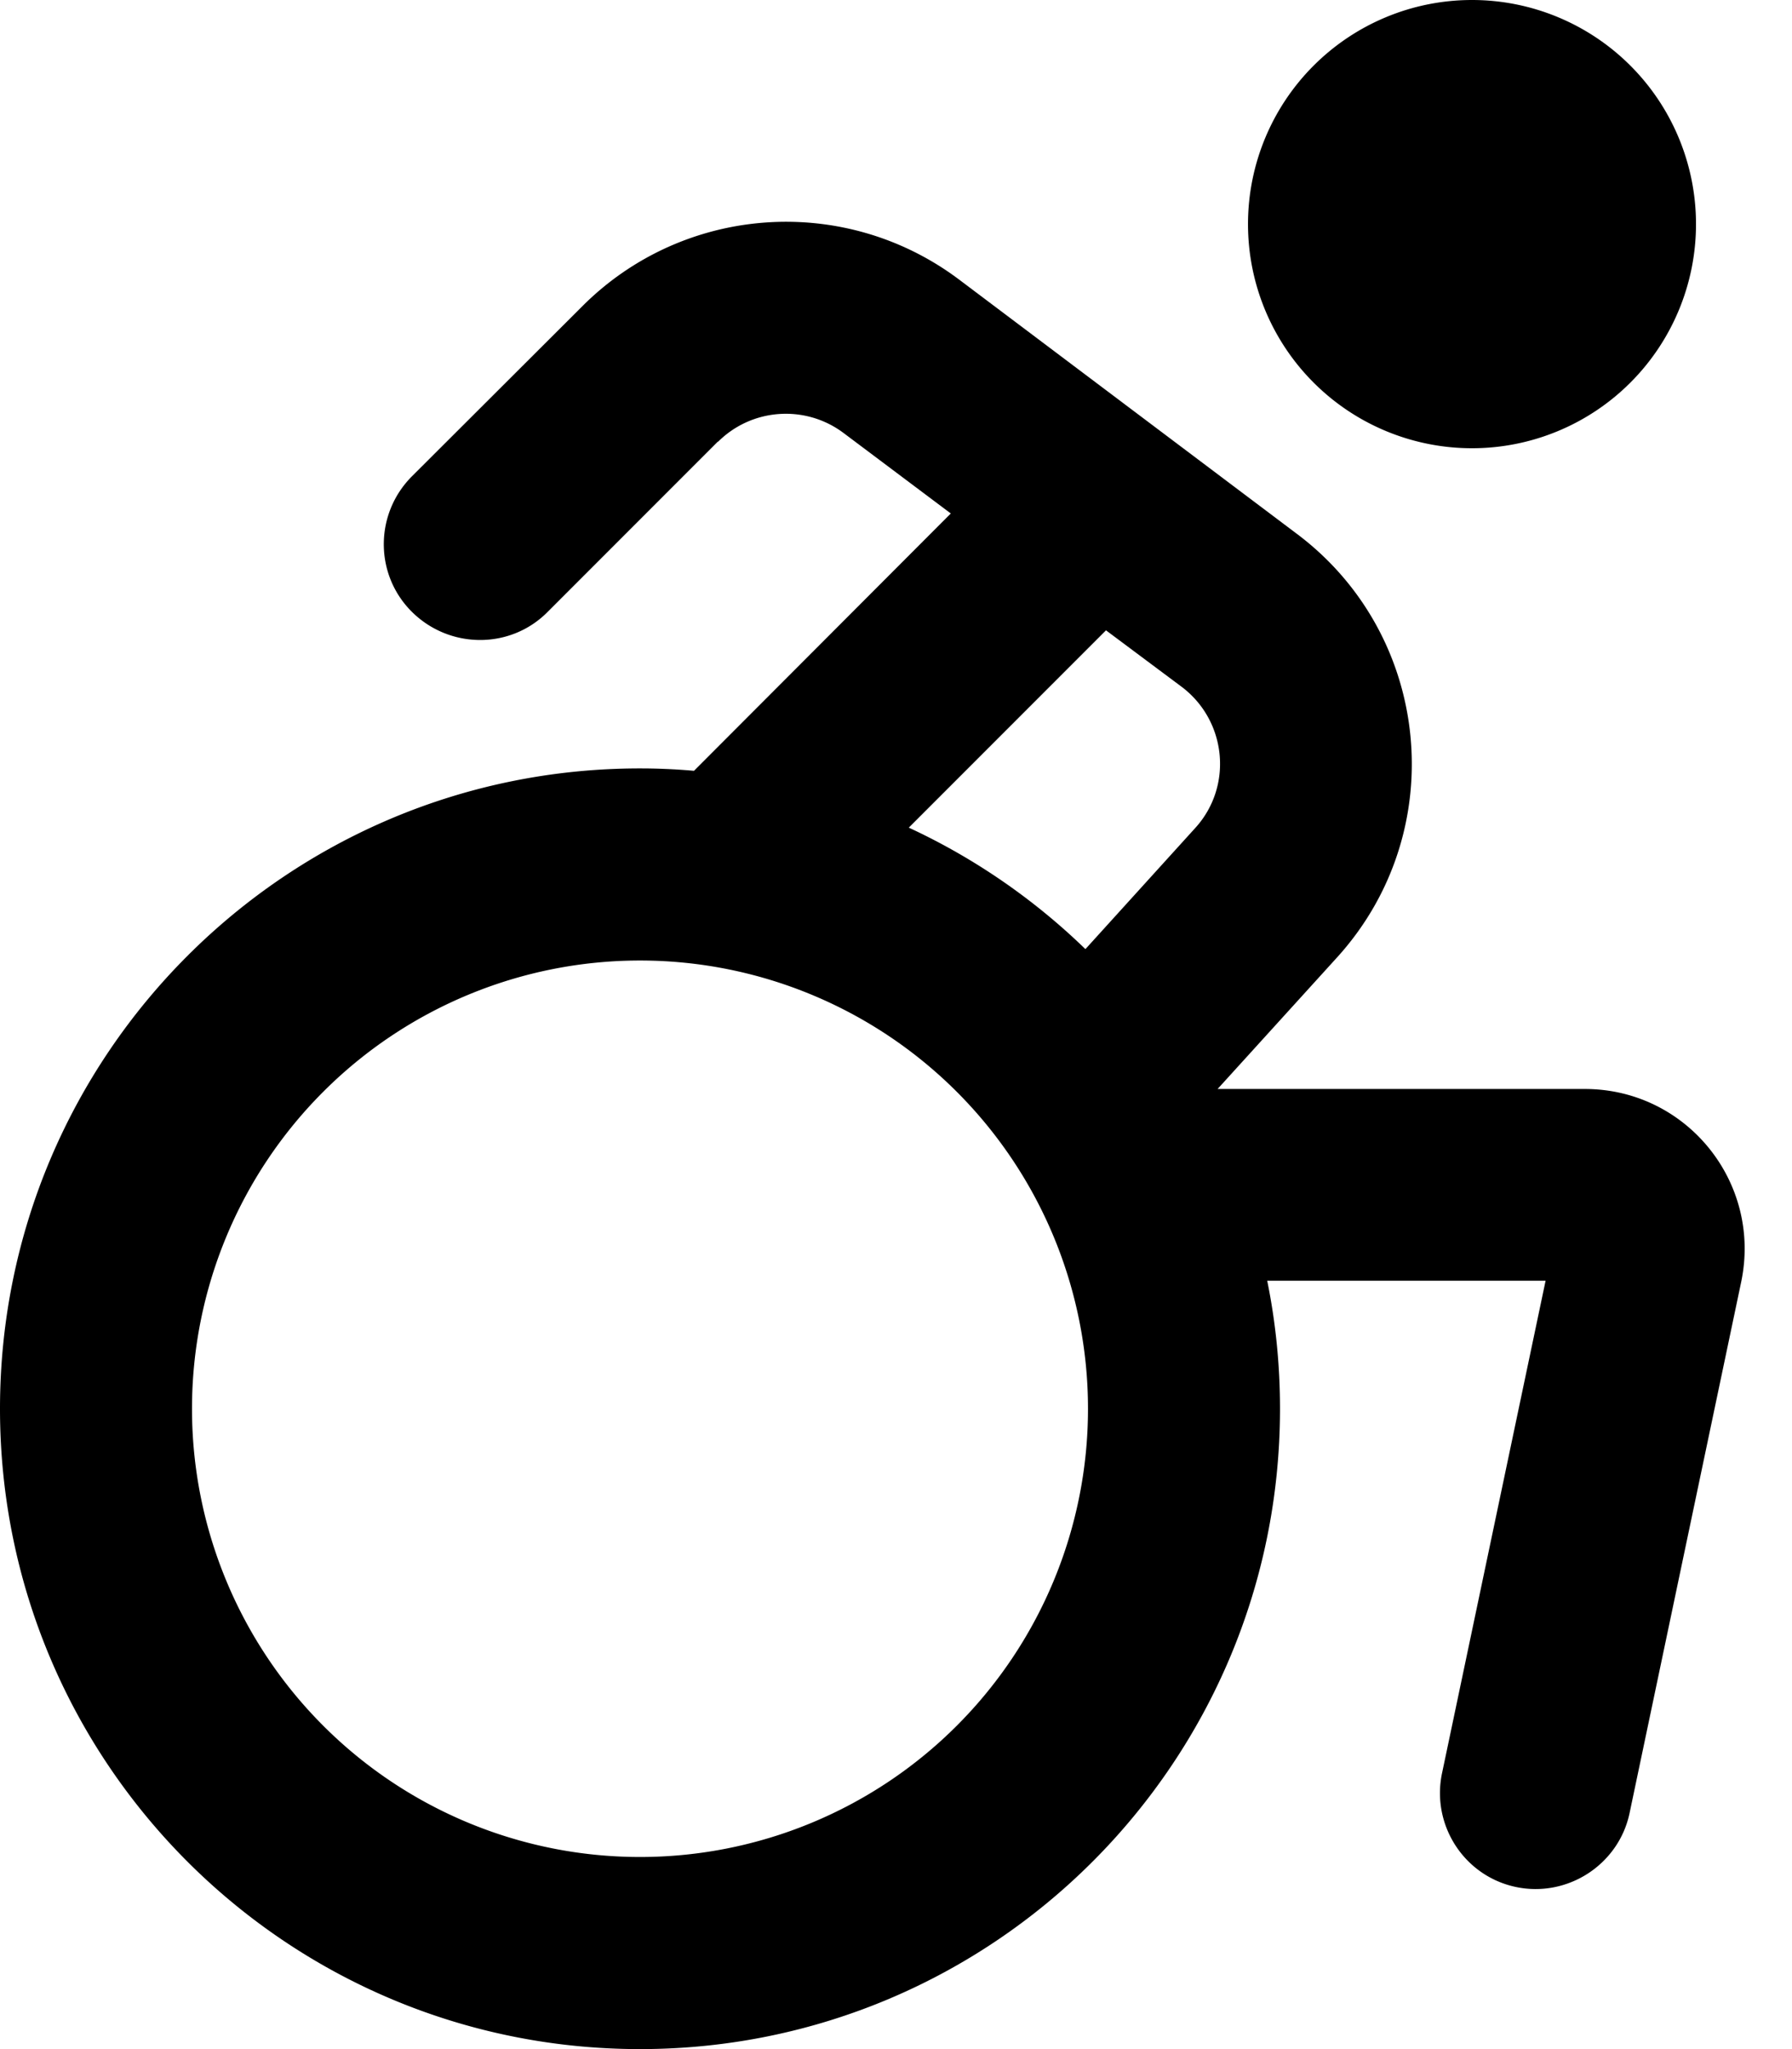 <svg xmlns="http://www.w3.org/2000/svg" viewBox="0 0 448 512"><!--! Font Awesome Pro 7.0.1 by @fontawesome - https://fontawesome.com License - https://fontawesome.com/license (Commercial License) Copyright 2025 Fonticons, Inc. --><path fill="currentColor" d="M368 112a56 56 0 1 0 0-112 56 56 0 1 0 0 112zm-188.5-1.6c8.4-8.4 21.8-9.4 31.4-2.2l26.8 20.1-64.2 64.3c-4.5-.4-9-.6-13.5-.6-88.4 0-160 71.6-160 160s71.6 160 160 160 160-71.6 160-160c0-11-1.1-21.7-3.2-32l69.6 0-25.9 123.1c-2.7 13 5.6 25.7 18.5 28.4s25.7-5.6 28.4-18.5l27.9-132.7c5.2-24.9-13.7-48.2-39.1-48.2l-91.8 0 29.8-32.8c28.6-31.4 23.9-80.6-10.1-106L239.7 69.8c-28.7-21.5-68.8-18.6-94.1 6.7L103 119c-9.4 9.4-9.4 24.6 0 33.9s24.6 9.4 33.9 0l42.6-42.6zm91.8 126.7c-12.8-12.4-27.7-22.7-44.1-30.3l49.3-49.3 18.9 14.1c11.3 8.5 12.9 24.9 3.4 35.3l-27.4 30.2zM160 240a112 112 0 1 1 0 224 112 112 0 1 1 0-224z"/></svg>